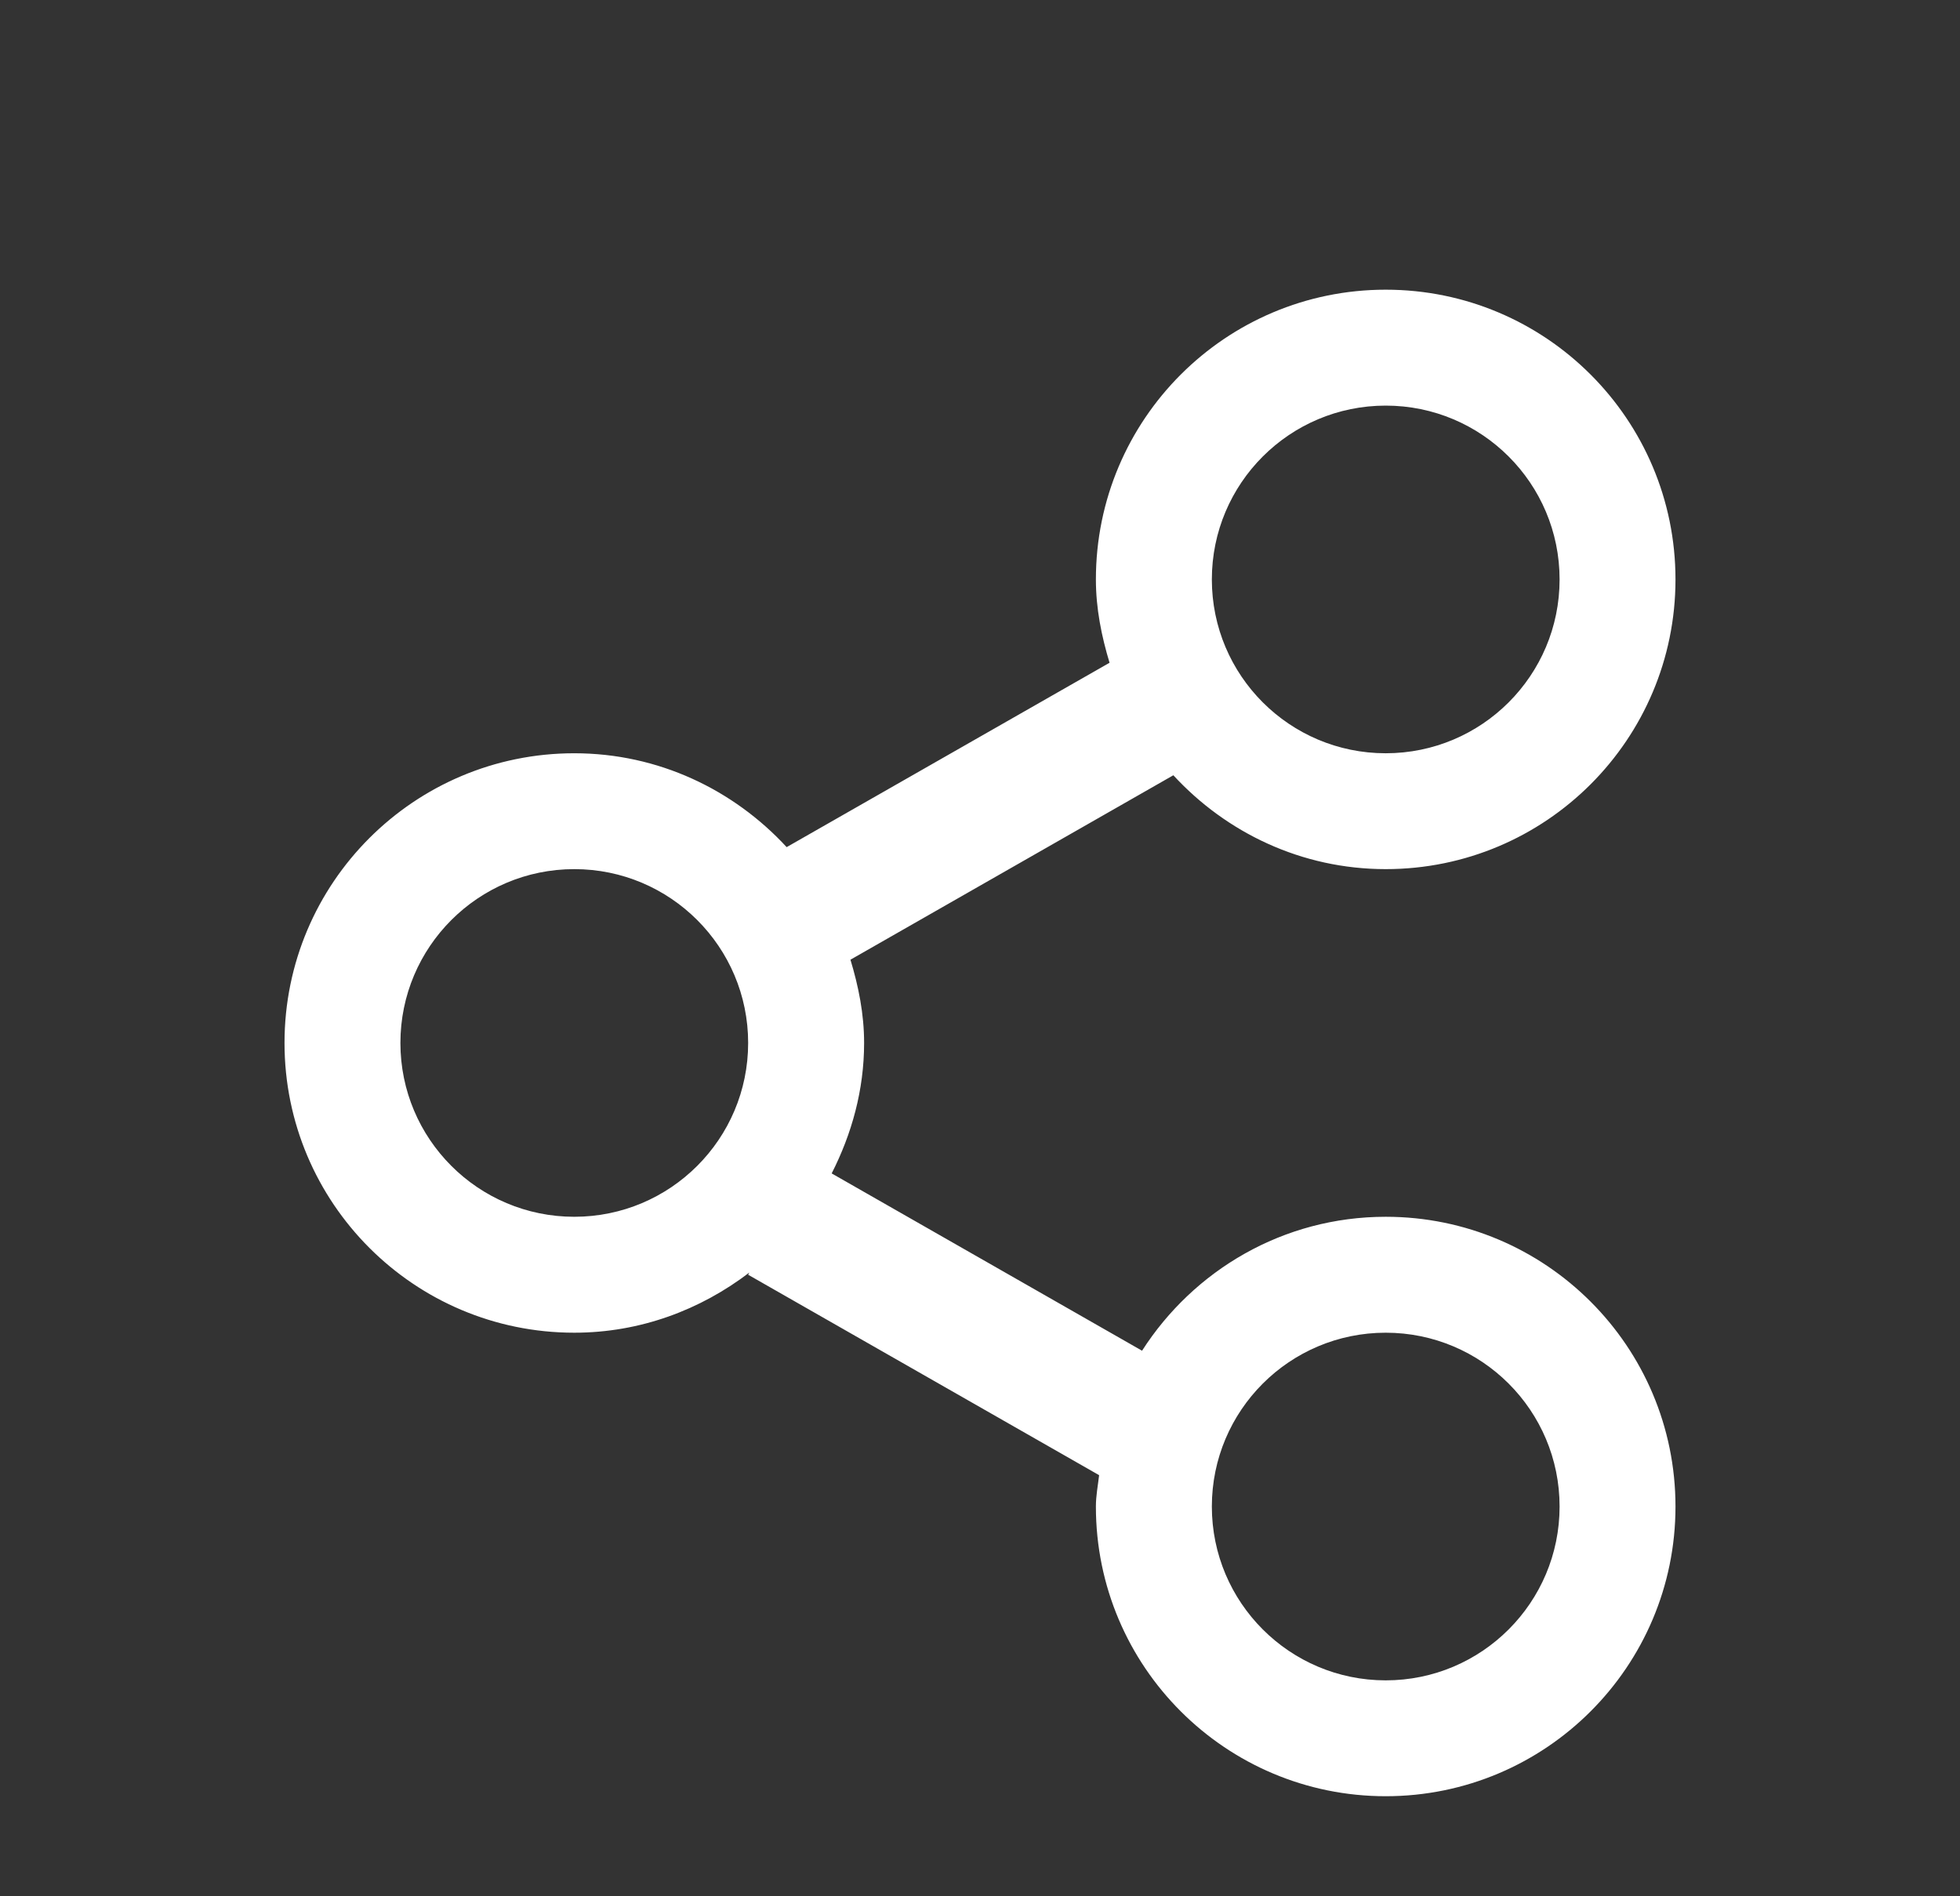 <svg width="31" height="30" viewBox="0 0 31 30" fill="none" xmlns="http://www.w3.org/2000/svg">
<rect x="0" y="0" width="31" height="30" fill="#333333" stroke="none"/>
<path fill-rule="evenodd" clip-rule="evenodd" d="M21.917 26.584C20.398 26.584 19.167 25.352 19.167 23.834C19.167 22.315 20.398 21.084 21.917 21.084C23.436 21.084 24.667 22.315 24.667 23.834C24.667 25.352 23.436 26.584 21.917 26.584ZM9.083 19.25C7.564 19.25 6.333 18.019 6.333 16.5C6.333 14.982 7.564 13.75 9.083 13.75C10.602 13.75 11.833 14.982 11.833 16.5C11.833 18.019 10.602 19.25 9.083 19.25ZM21.917 6.417C23.436 6.417 24.667 7.648 24.667 9.167C24.667 10.686 23.436 11.917 21.917 11.917C20.398 11.917 19.167 10.686 19.167 9.167C19.167 7.648 20.398 6.417 21.917 6.417ZM21.917 19.25C20.294 19.25 18.878 20.098 18.063 21.369L13.154 18.564C13.471 17.941 13.667 17.246 13.667 16.5C13.667 16.039 13.578 15.603 13.451 15.183L18.558 12.265C19.395 13.173 20.585 13.75 21.917 13.75C24.448 13.75 26.5 11.699 26.5 9.167C26.5 6.635 24.448 4.583 21.917 4.583C19.385 4.583 17.333 6.635 17.333 9.167C17.333 9.628 17.422 10.064 17.549 10.485L12.442 13.402C11.605 12.495 10.415 11.917 9.083 11.917C6.551 11.917 4.5 13.968 4.5 16.5C4.5 19.032 6.551 21.084 9.083 21.084C10.128 21.084 11.081 20.721 11.852 20.132L11.833 20.167L17.384 23.338C17.365 23.503 17.333 23.663 17.333 23.834C17.333 26.365 19.385 28.417 21.917 28.417C24.448 28.417 26.5 26.365 26.5 23.834C26.5 21.302 24.448 19.25 21.917 19.25Z" fill="white"/>
</svg>
